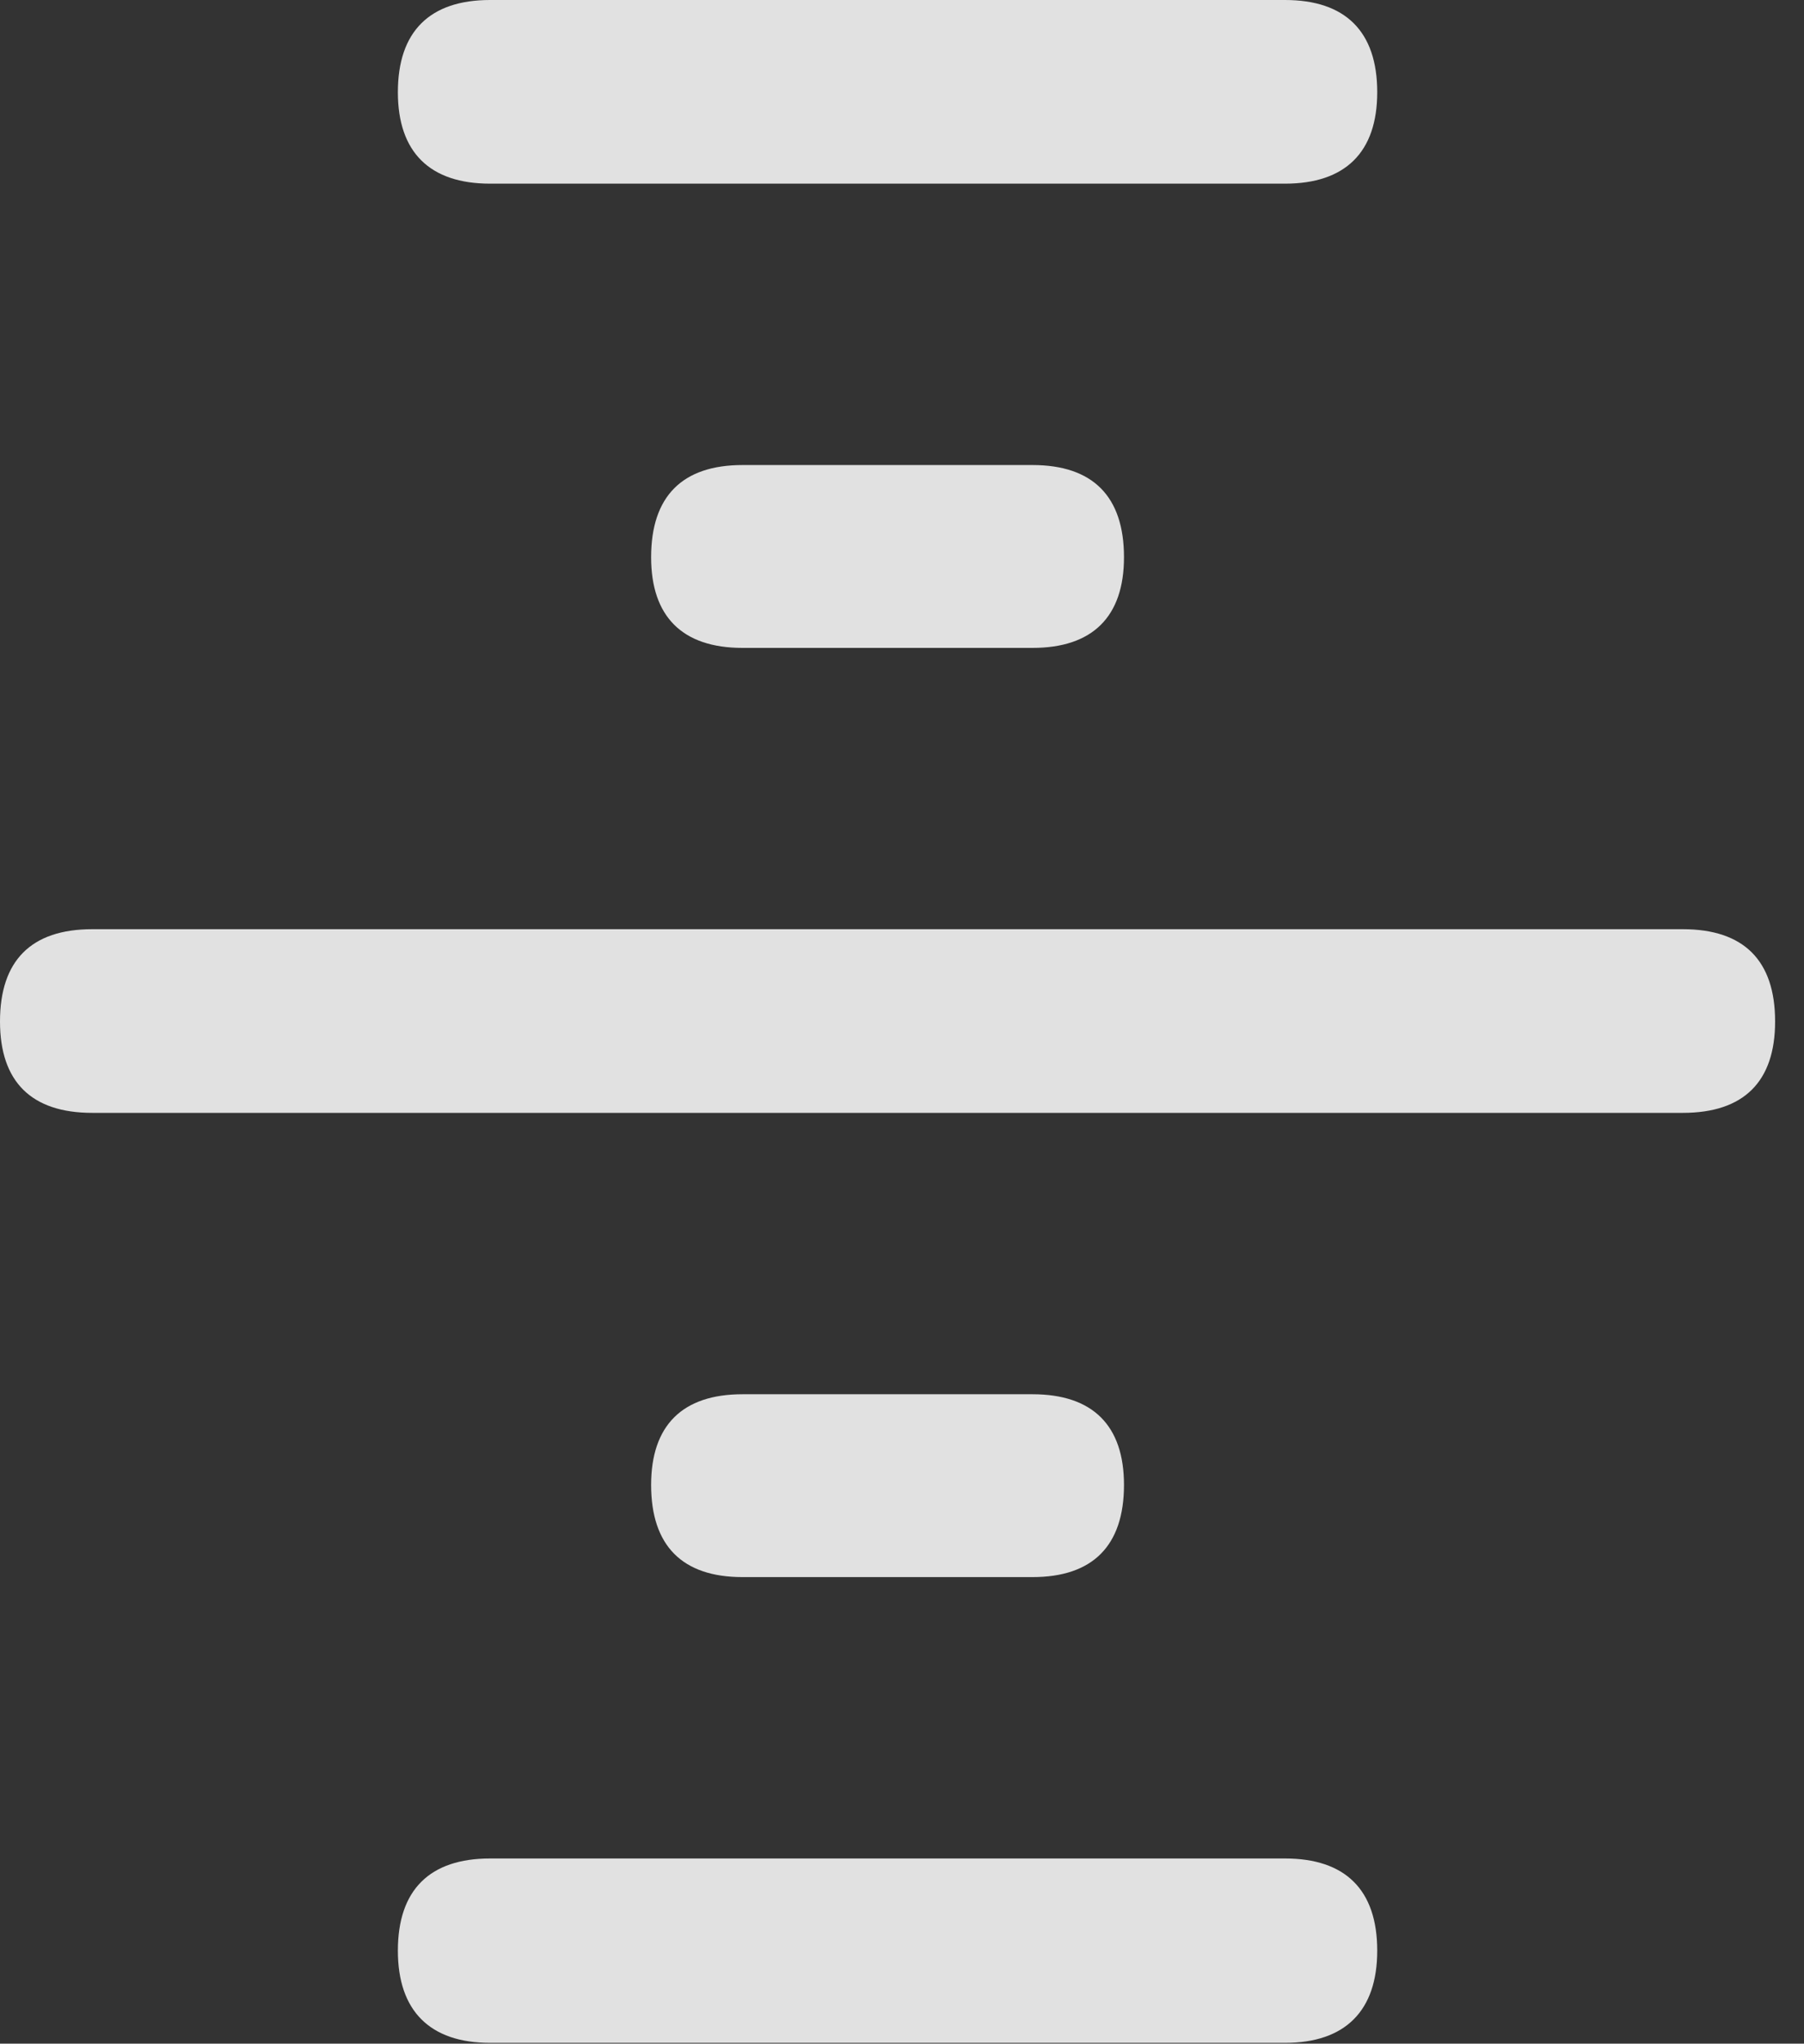 <?xml version="1.0" encoding="UTF-8"?>
<!--Generator: Apple Native CoreSVG 326-->
<!DOCTYPE svg
PUBLIC "-//W3C//DTD SVG 1.1//EN"
       "http://www.w3.org/Graphics/SVG/1.1/DTD/svg11.dtd">
<svg version="1.1" xmlns="http://www.w3.org/2000/svg" xmlns:xlink="http://www.w3.org/1999/xlink" viewBox="0 0 22.539 25.537">
 <rect x="0" y="0" width="22.539" height="25.537" fill="#333333" stroke="none"/>
 <g>
  <rect height="25.537" opacity="0" width="22.539" x="0" y="0"/>
  <path d="M4.971 1.152C4.971 1.904 5.371 2.295 6.123 2.295L16.055 2.295C16.807 2.295 17.207 1.904 17.207 1.152C17.207 0.391 16.807 0 16.055 0L6.123 0C5.371 0 4.971 0.391 4.971 1.152ZM8.135 6.963C8.135 7.705 8.525 8.096 9.277 8.096L12.9 8.096C13.652 8.096 14.043 7.705 14.043 6.963C14.043 6.201 13.652 5.811 12.9 5.811L9.277 5.811C8.525 5.811 8.135 6.201 8.135 6.963ZM0 12.764C0 13.516 0.391 13.906 1.152 13.906L21.025 13.906C21.787 13.906 22.178 13.516 22.178 12.764C22.178 12.002 21.787 11.611 21.025 11.611L1.152 11.611C0.391 11.611 0 12.002 0 12.764ZM8.135 18.555C8.135 19.316 8.525 19.707 9.277 19.707L12.9 19.707C13.652 19.707 14.043 19.316 14.043 18.555C14.043 17.812 13.652 17.422 12.9 17.422L9.277 17.422C8.525 17.422 8.135 17.812 8.135 18.555ZM4.971 24.375C4.971 25.127 5.371 25.527 6.123 25.527L16.055 25.527C16.807 25.527 17.207 25.127 17.207 24.375C17.207 23.613 16.807 23.223 16.055 23.223L6.123 23.223C5.371 23.223 4.971 23.613 4.971 24.375Z" fill="white" fill-opacity="0.85"/>
 </g>
</svg>
